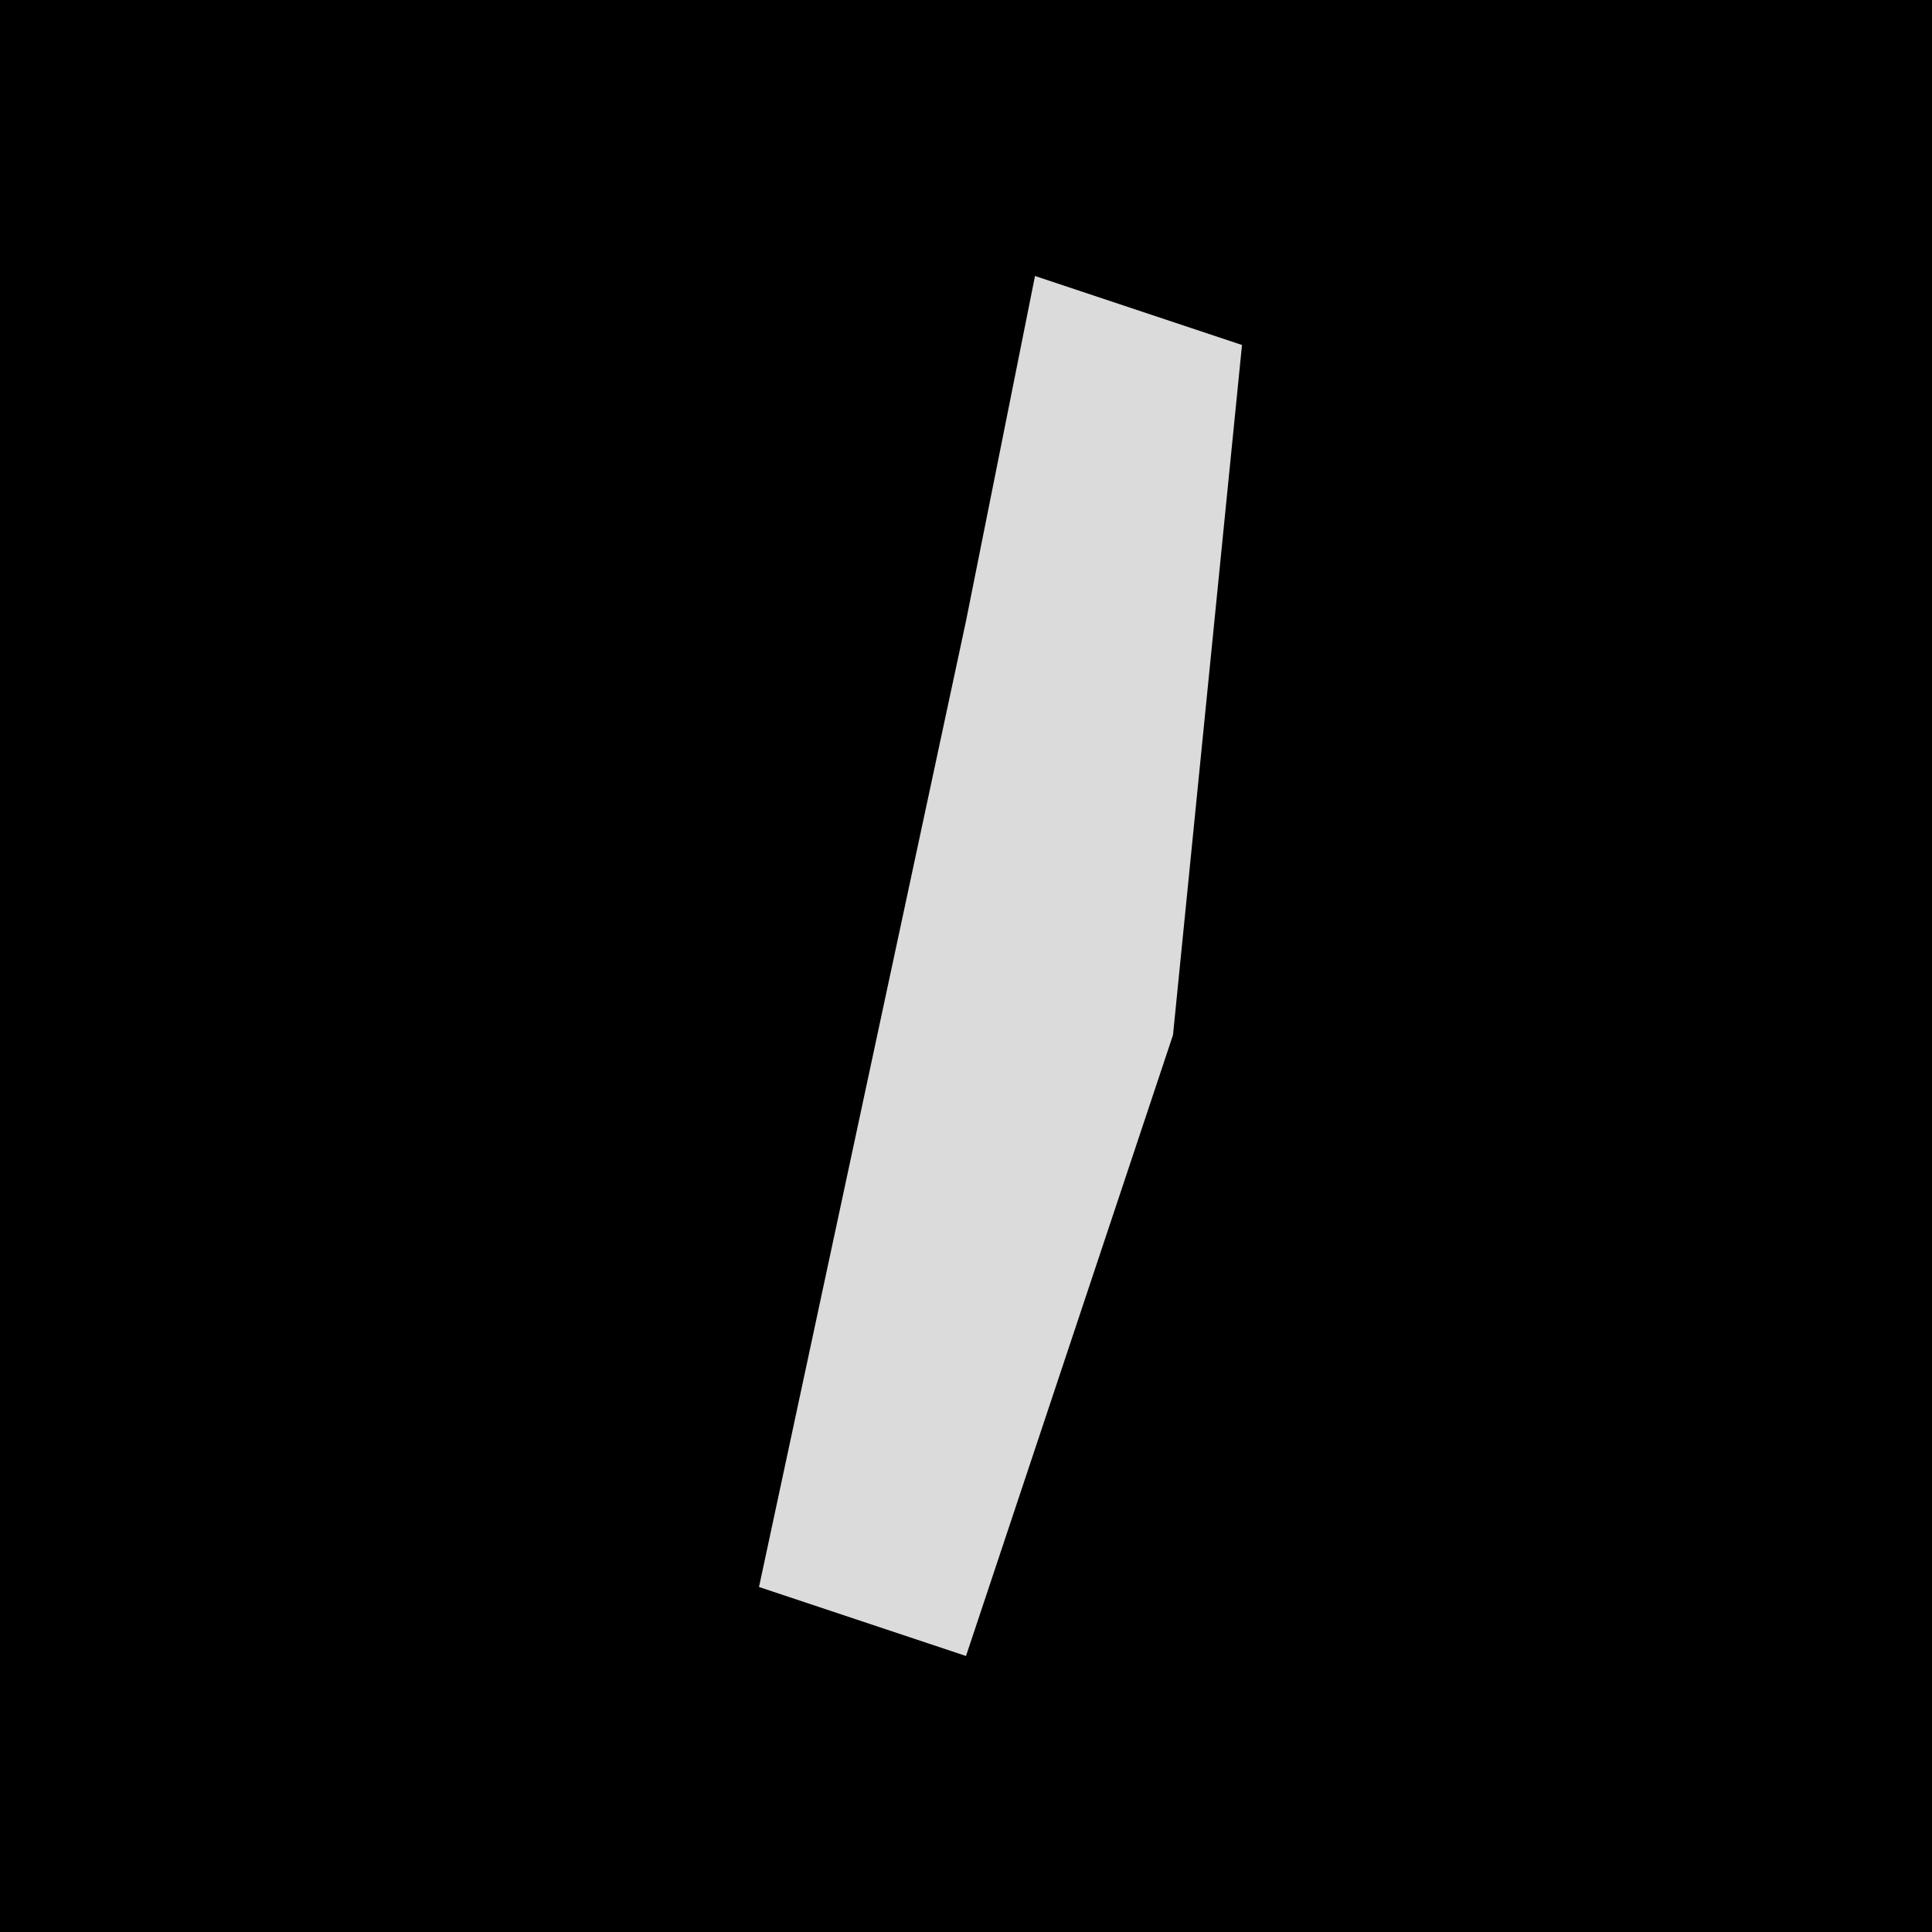 <?xml version="1.0" encoding="UTF-8"?>
<svg version="1.1" xmlns="http://www.w3.org/2000/svg" width="28" height="28">
<path d="M0,0 L28,0 L28,28 L0,28 Z " fill="#000000" transform="translate(0,0)"/>
<path d="M0,0 L3,1 L2,11 L-1,20 L-4,19 L-1,5 Z " fill="#DBDBDB" transform="translate(15,4)"/>
</svg>
